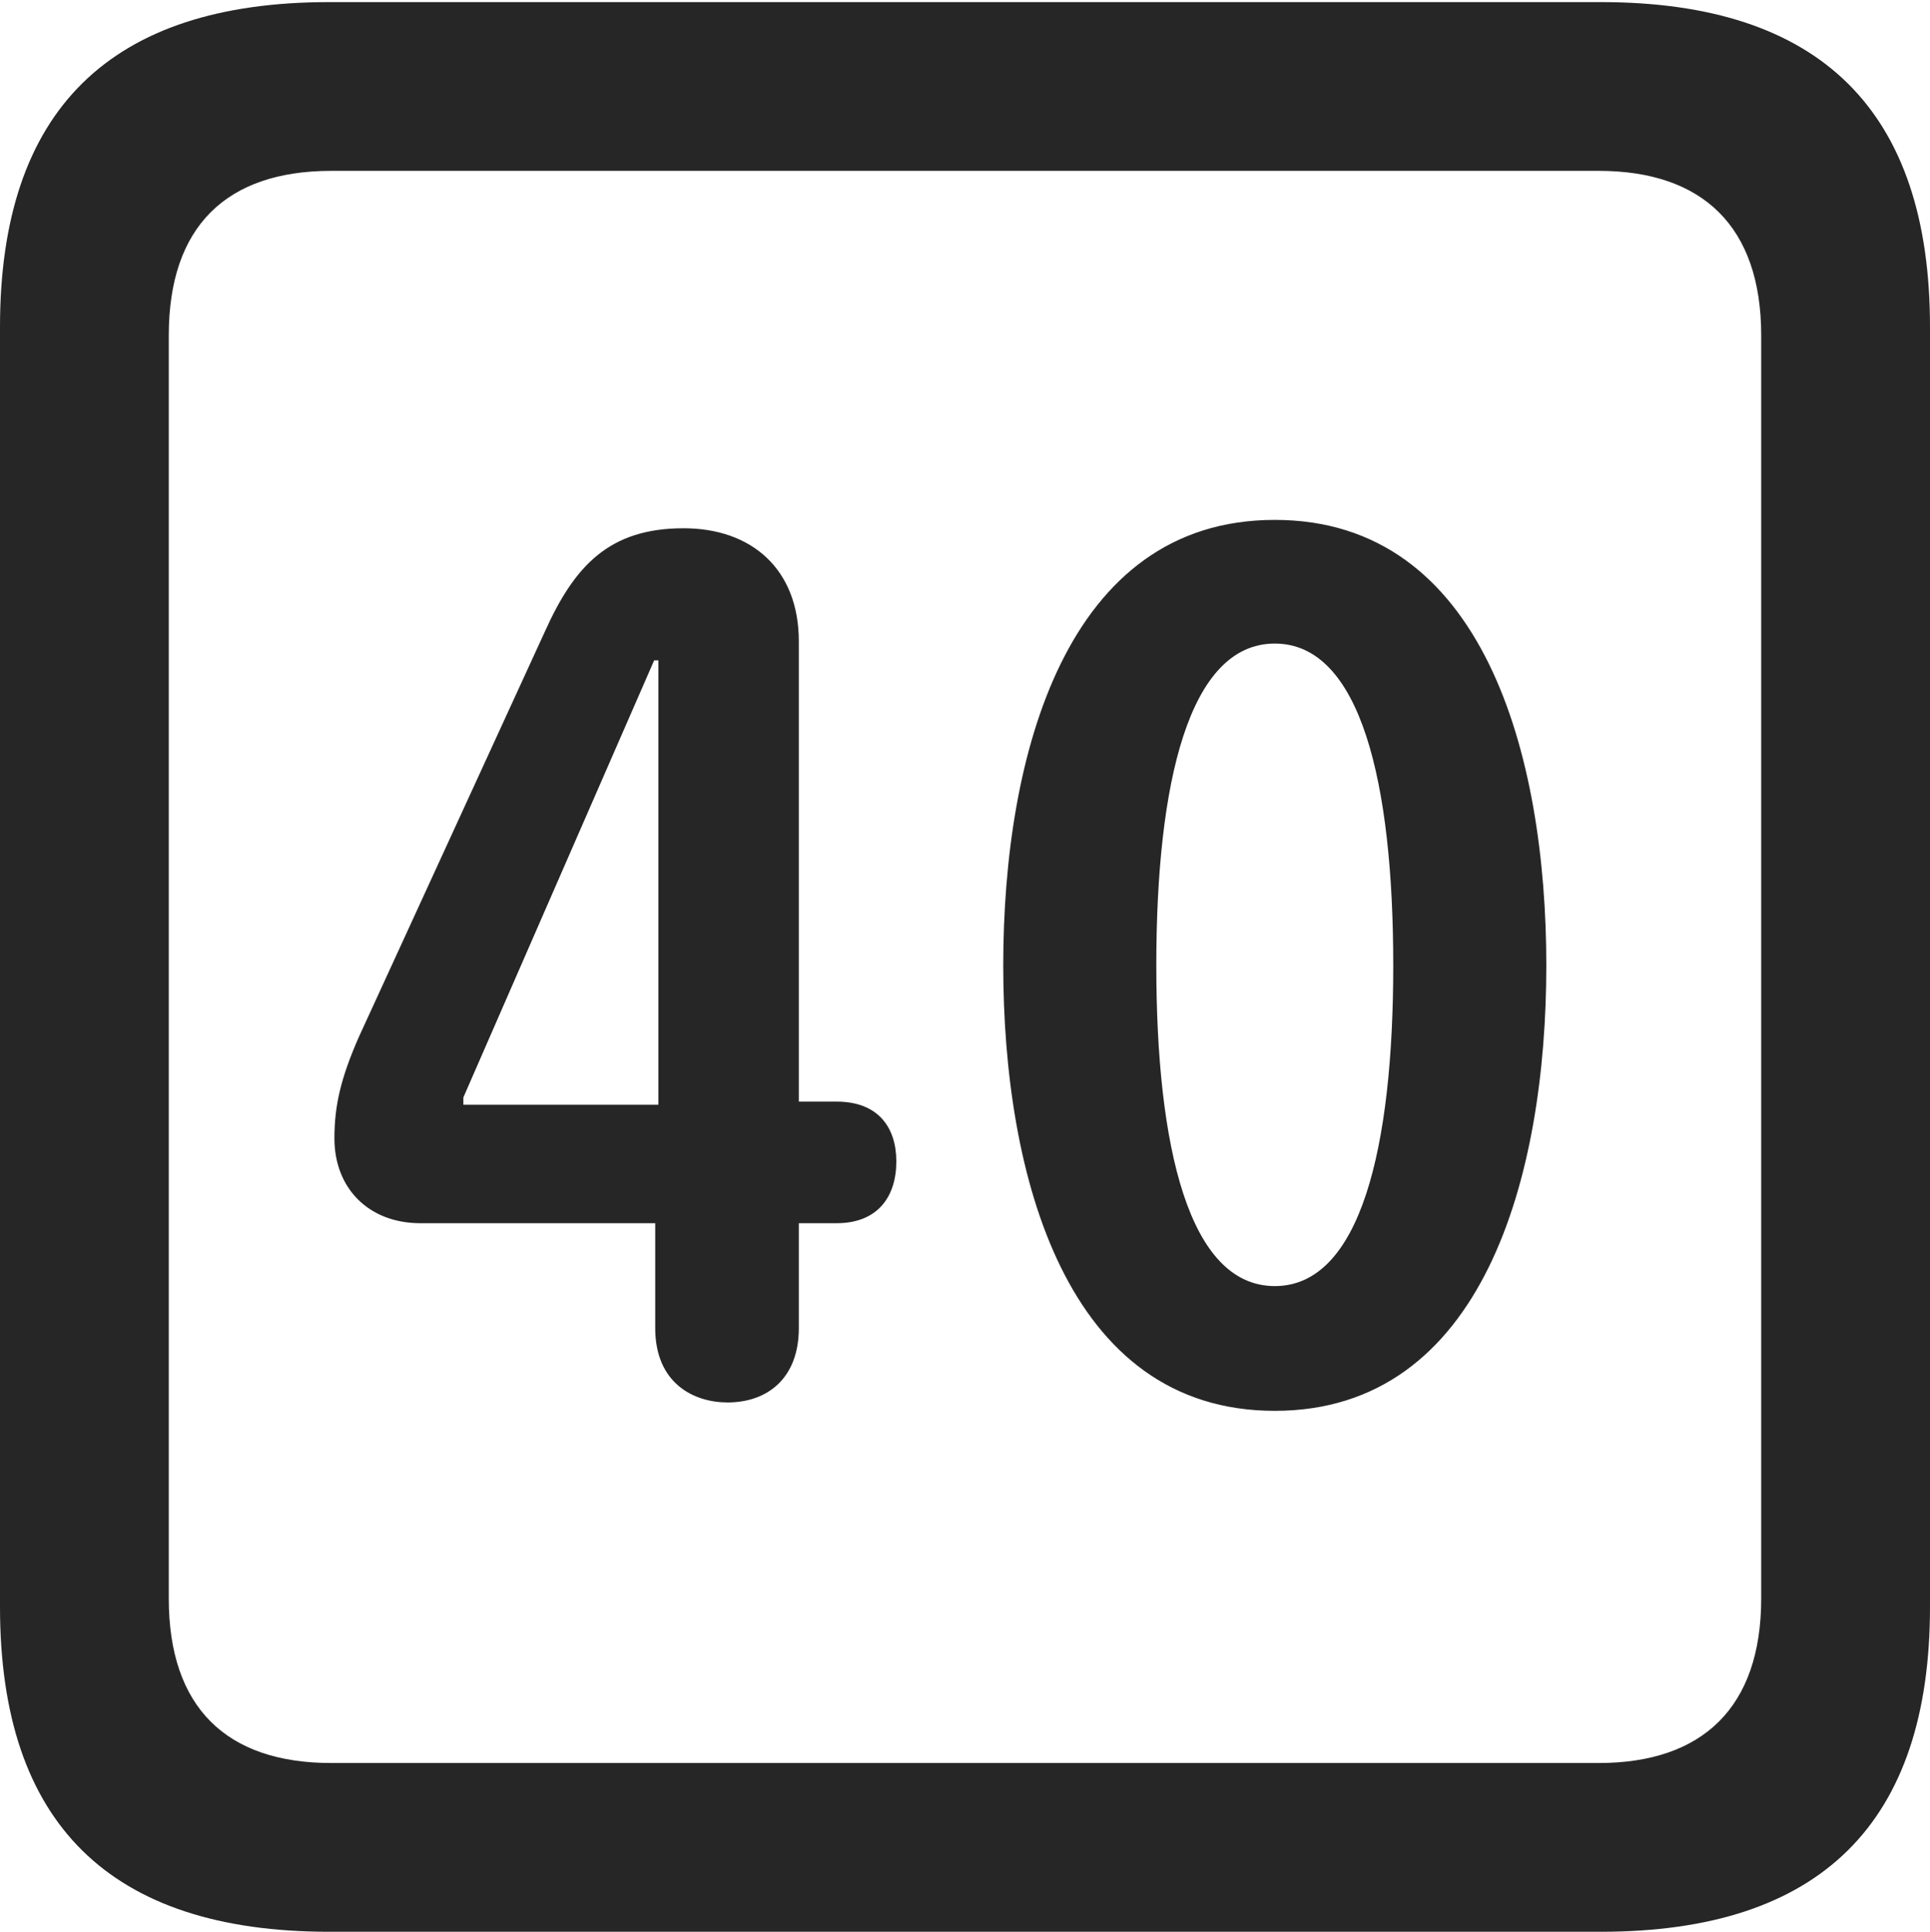<?xml version="1.0" encoding="UTF-8"?>
<!--Generator: Apple Native CoreSVG 232.5-->
<!DOCTYPE svg
PUBLIC "-//W3C//DTD SVG 1.1//EN"
       "http://www.w3.org/Graphics/SVG/1.1/DTD/svg11.dtd">
<svg version="1.1" xmlns="http://www.w3.org/2000/svg" xmlns:xlink="http://www.w3.org/1999/xlink" width="89.893" height="89.99">
 <g>
  <rect height="89.99" opacity="0" width="89.893" x="0" y="0"/>
  <path d="M15.332 89.99L74.561 89.99C84.814 89.99 89.893 84.912 89.893 74.853L89.893 15.234C89.893 5.176 84.814 0.098 74.561 0.098L15.332 0.098C5.127 0.098 0 5.127 0 15.234L0 74.853C0 84.961 5.127 89.99 15.332 89.99ZM15.43 82.129C10.547 82.129 7.861 79.541 7.861 74.463L7.861 15.625C7.861 10.547 10.547 7.959 15.43 7.959L74.463 7.959C79.297 7.959 82.031 10.547 82.031 15.625L82.031 74.463C82.031 79.541 79.297 82.129 74.463 82.129Z" fill="#000000" fill-opacity="0.85"/>
  <path d="M33.887 65.332C35.742 65.332 37.207 64.209 37.207 61.865L37.207 56.982L38.965 56.982C40.869 56.982 41.748 55.762 41.748 54.102C41.748 52.539 40.918 51.318 38.965 51.318L37.207 51.318L37.207 29.883C37.207 26.514 35.01 24.609 31.836 24.609C28.369 24.609 26.758 26.367 25.391 29.395L16.699 48.34C15.869 50.244 15.576 51.514 15.576 53.027C15.576 55.371 17.188 56.982 19.58 56.982L30.518 56.982L30.518 61.865C30.518 64.453 32.324 65.332 33.887 65.332ZM30.664 51.465L21.582 51.465L21.582 51.123L30.469 30.762L30.664 30.762ZM59.375 65.723C69.092 65.723 72.022 54.785 72.022 44.971C72.022 35.156 69.092 24.219 59.375 24.219C49.658 24.219 46.728 35.156 46.728 44.971C46.728 54.785 49.658 65.723 59.375 65.723ZM59.375 59.912C55.371 59.912 53.857 53.418 53.857 44.971C53.857 36.475 55.371 29.98 59.375 29.98C63.379 29.98 64.893 36.475 64.893 44.971C64.893 53.418 63.379 59.912 59.375 59.912Z" fill="#000000" fill-opacity="0.85"/>
 </g>
</svg>
